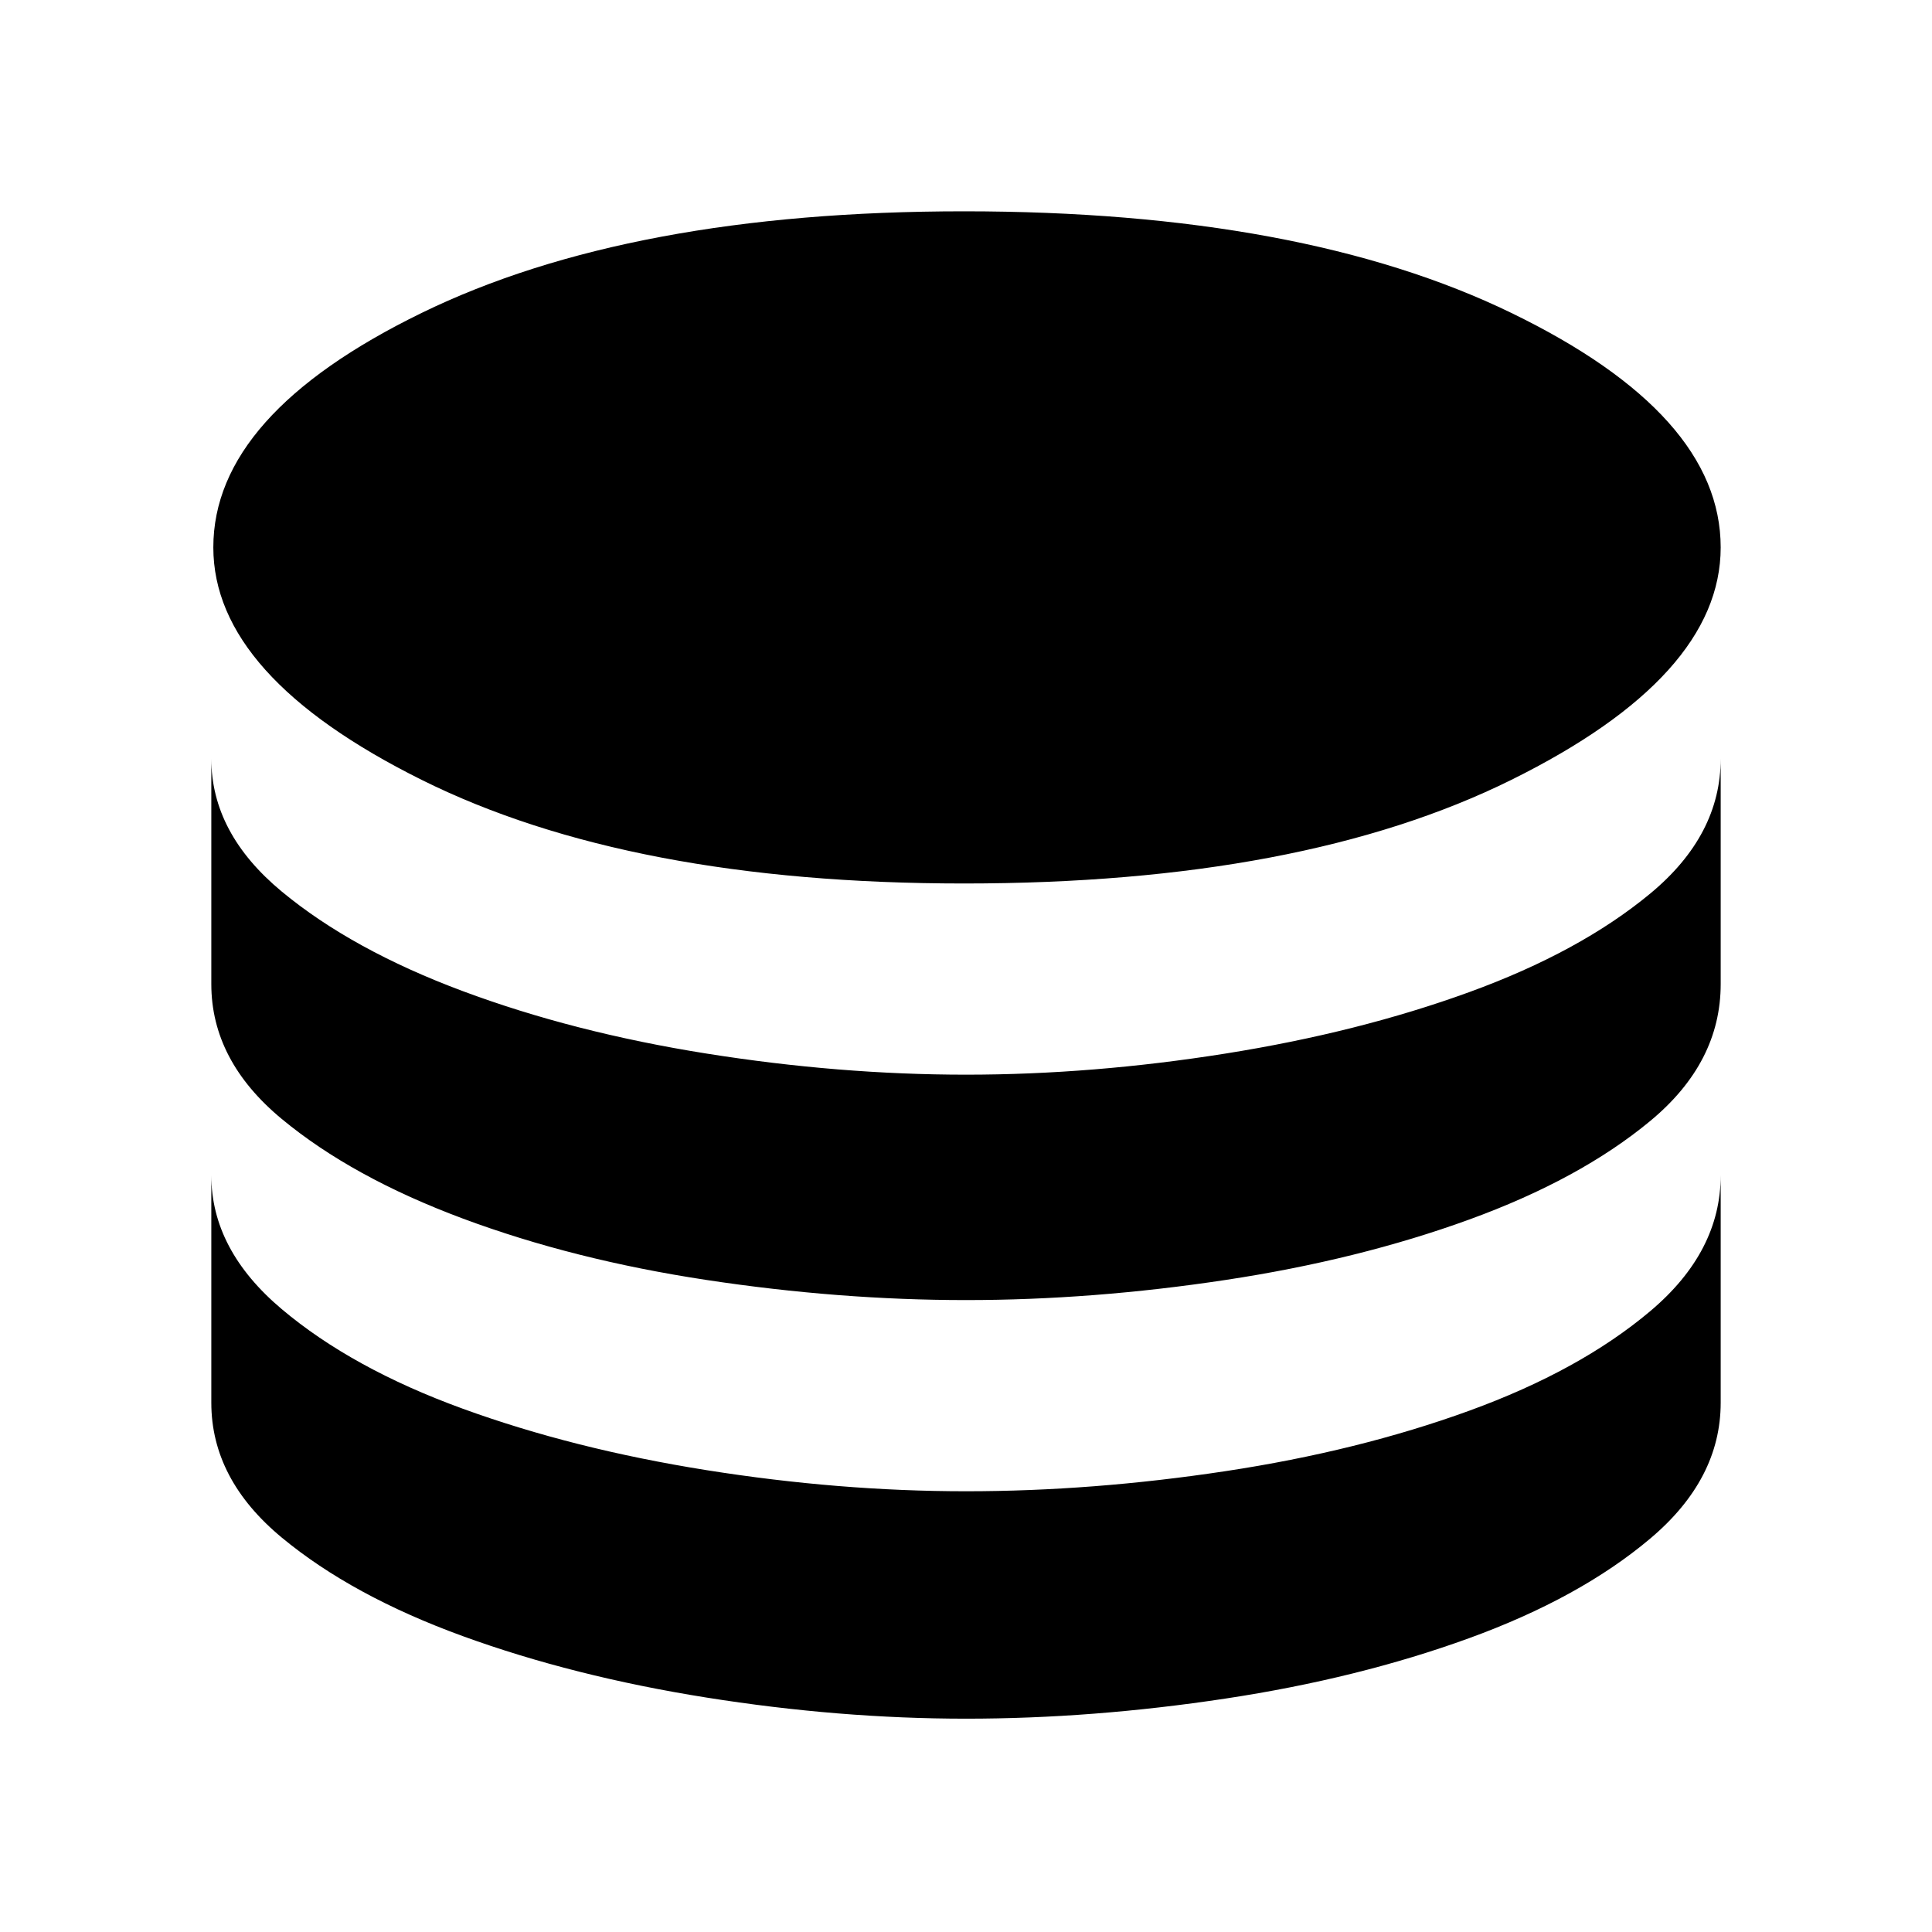 <svg xmlns="http://www.w3.org/2000/svg" width="48" height="48" viewBox="0 0 48 48"><path d="M23.95 21.95q8.4 0 13.6-2.575 5.2-2.575 5.2-5.775 0-3.3-5.2-5.825-5.2-2.525-13.6-2.525-8.3 0-13.475 2.525Q5.3 10.3 5.3 13.6q0 3.2 5.175 5.775T23.95 21.95ZM24 26.7q3.15 0 6.45-.525 3.3-.525 6.05-1.525 2.75-1 4.5-2.45 1.75-1.45 1.75-3.35v5.6q0 1.95-1.75 3.4t-4.5 2.45q-2.75 1-6.05 1.5t-6.45.5q-3.15 0-6.45-.5-3.3-.5-6.05-1.525T7 27.8q-1.75-1.45-1.75-3.35v-5.6q0 1.85 1.75 3.3 1.75 1.45 4.5 2.475 2.75 1.025 6.05 1.55 3.3.525 6.45.525Zm0 10.35q3.15 0 6.45-.5 3.3-.5 6.05-1.5t4.5-2.475q1.75-1.475 1.75-3.375v5.65q0 1.9-1.75 3.375T36.5 40.7q-2.75 1-6.05 1.5t-6.45.5q-3.15 0-6.45-.525-3.3-.525-6.05-1.525-2.75-1-4.5-2.45-1.75-1.45-1.75-3.35V29.2q0 1.85 1.75 3.325T11.5 35q2.75 1 6.05 1.525 3.3.525 6.45.525Z"/></svg>